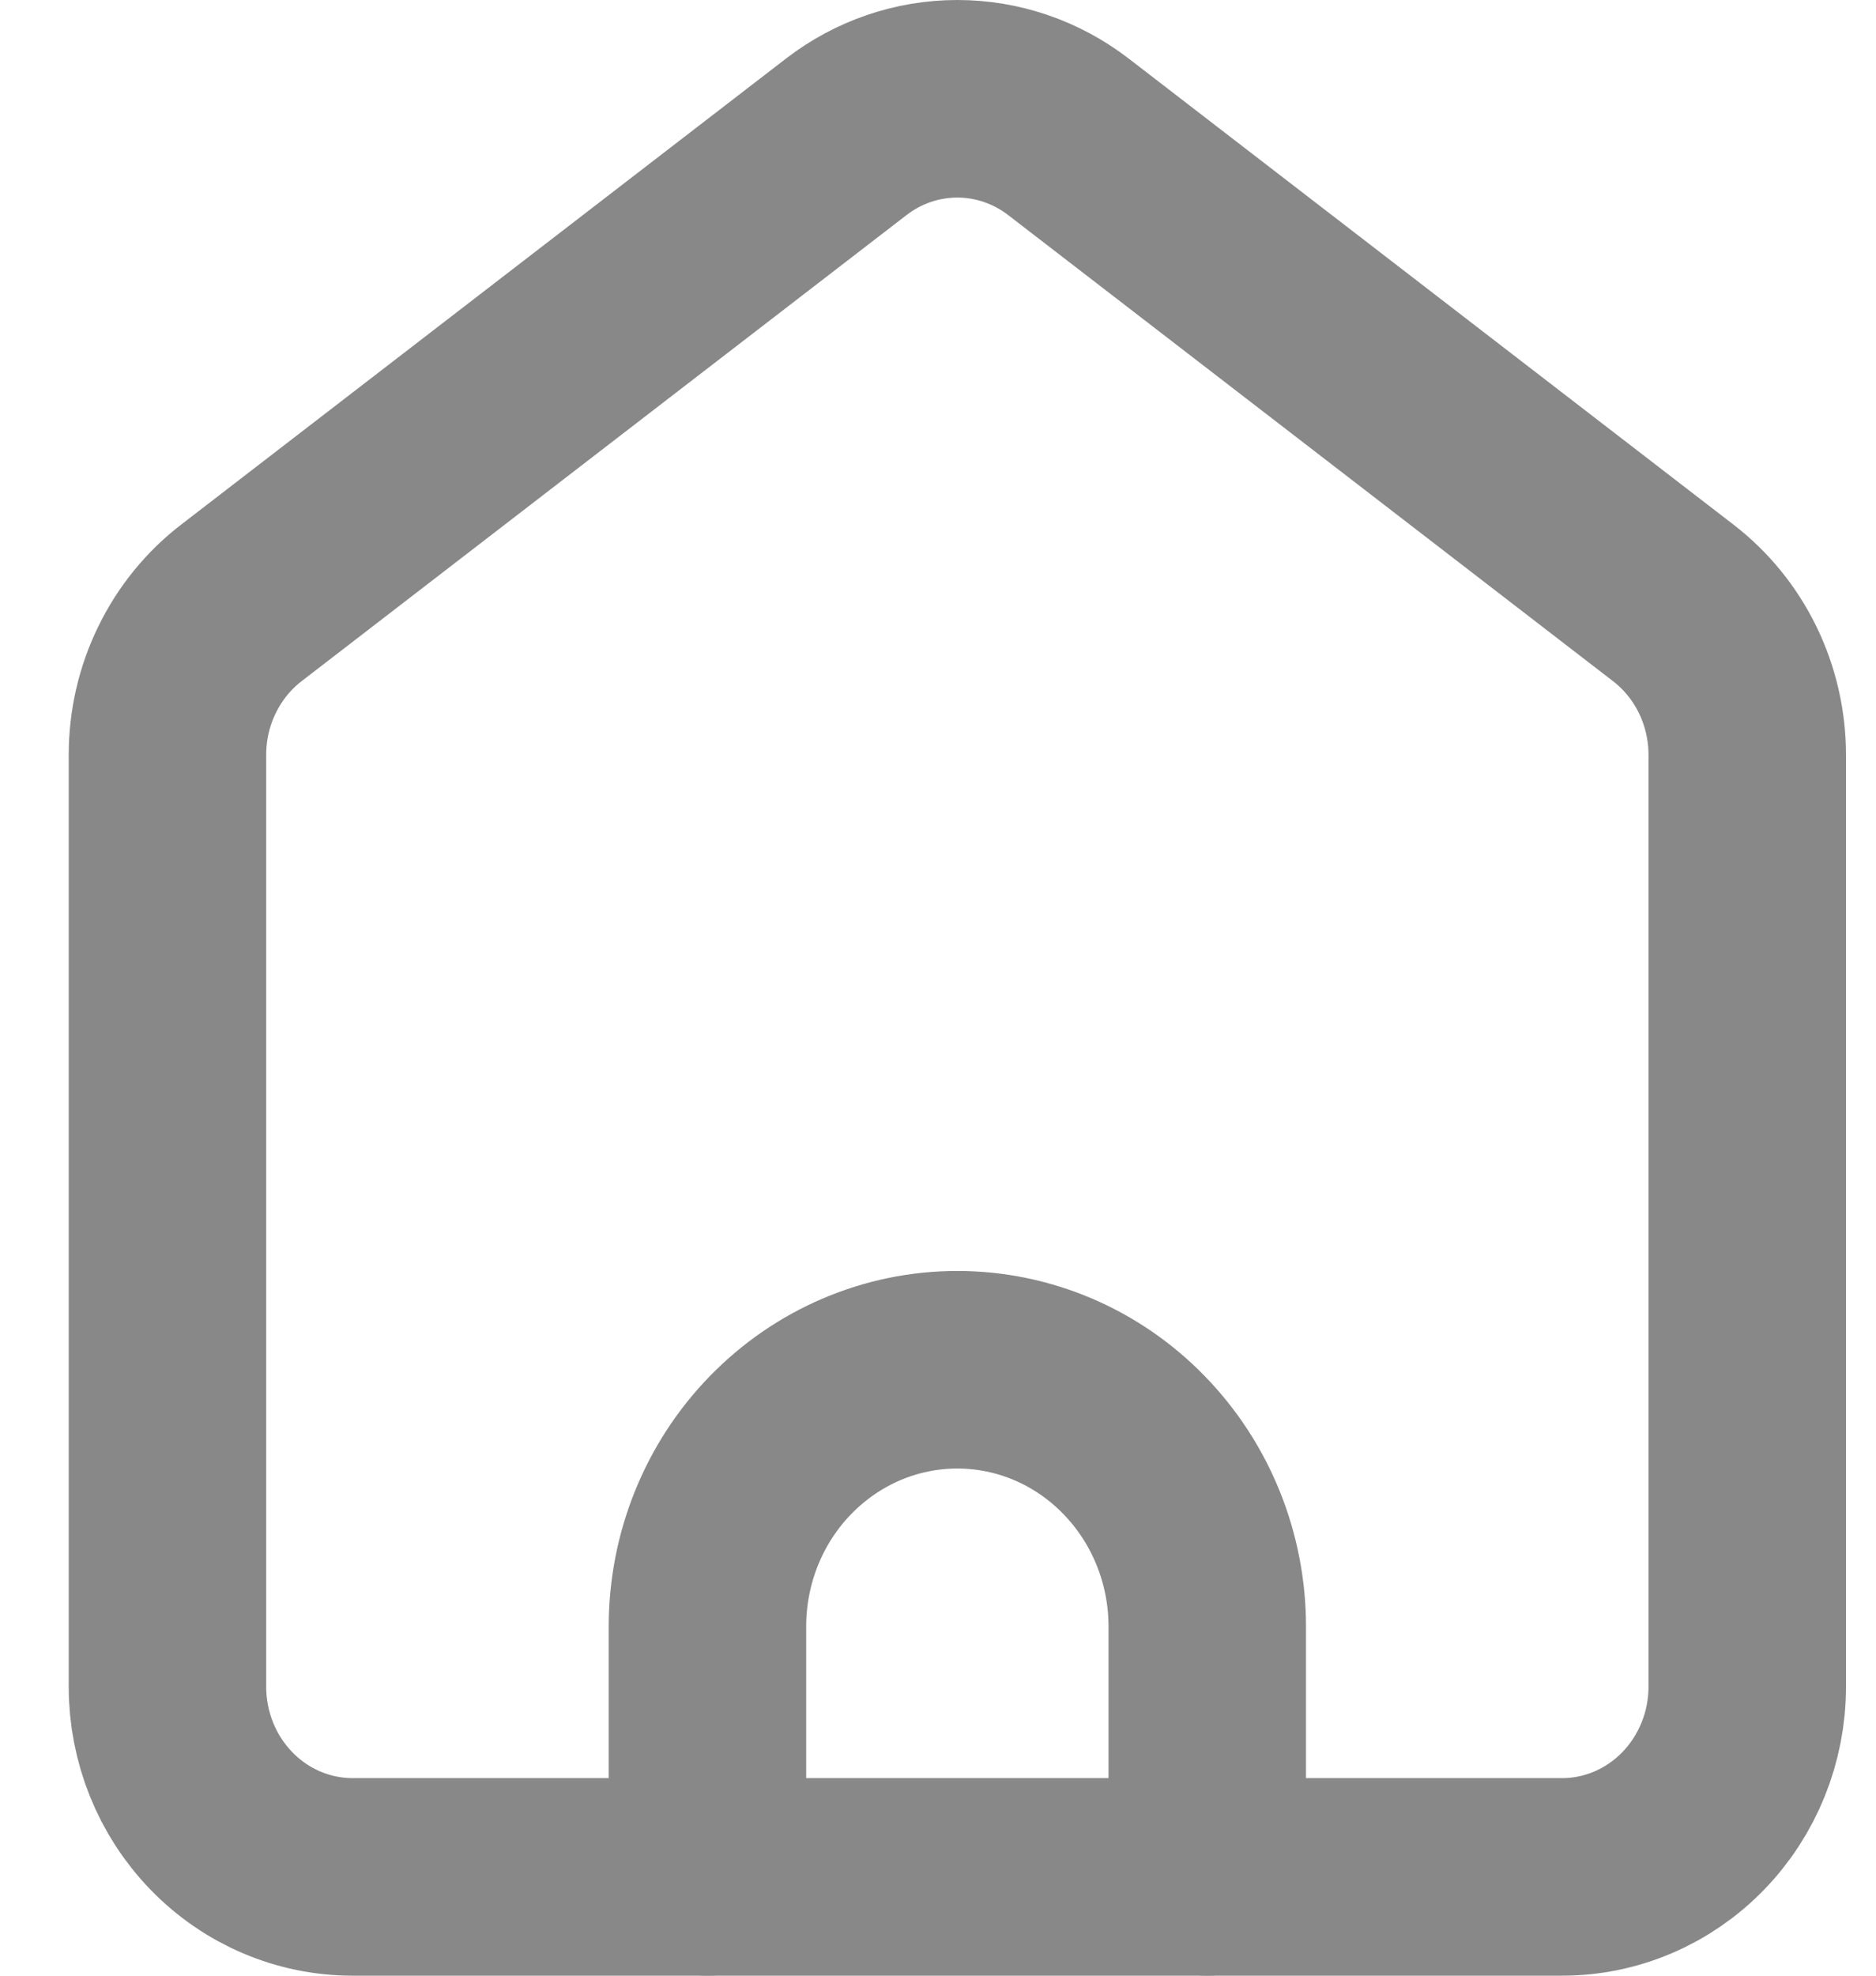 <svg width="19" height="20" viewBox="0 0 19 20" fill="none" xmlns="http://www.w3.org/2000/svg">
<path d="M1.696 7.642V17.075C1.696 17.585 1.893 18.075 2.245 18.436C2.596 18.797 3.073 19 3.571 19H15.82C16.318 19 16.795 18.797 17.146 18.436C17.498 18.075 17.696 17.585 17.696 17.075V7.642C17.696 7.343 17.628 7.048 17.498 6.781C17.367 6.513 17.178 6.281 16.945 6.102L10.821 1.385C10.496 1.135 10.101 1 9.696 1C9.29 1 8.895 1.135 8.571 1.385L2.446 6.102C2.213 6.281 2.024 6.513 1.894 6.781C1.763 7.048 1.696 7.343 1.696 7.642V7.642Z" stroke="#888888" stroke-width="2" stroke-linecap="round" stroke-linejoin="round"/>
<path d="M7.165 19V16.465C7.165 15.776 7.431 15.115 7.906 14.628C8.381 14.14 9.024 13.866 9.696 13.866V13.866C10.367 13.866 11.011 14.14 11.485 14.628C11.96 15.115 12.227 15.776 12.227 16.465V19" stroke="#888888" stroke-width="2" stroke-linecap="round" stroke-linejoin="round"/>
</svg>
